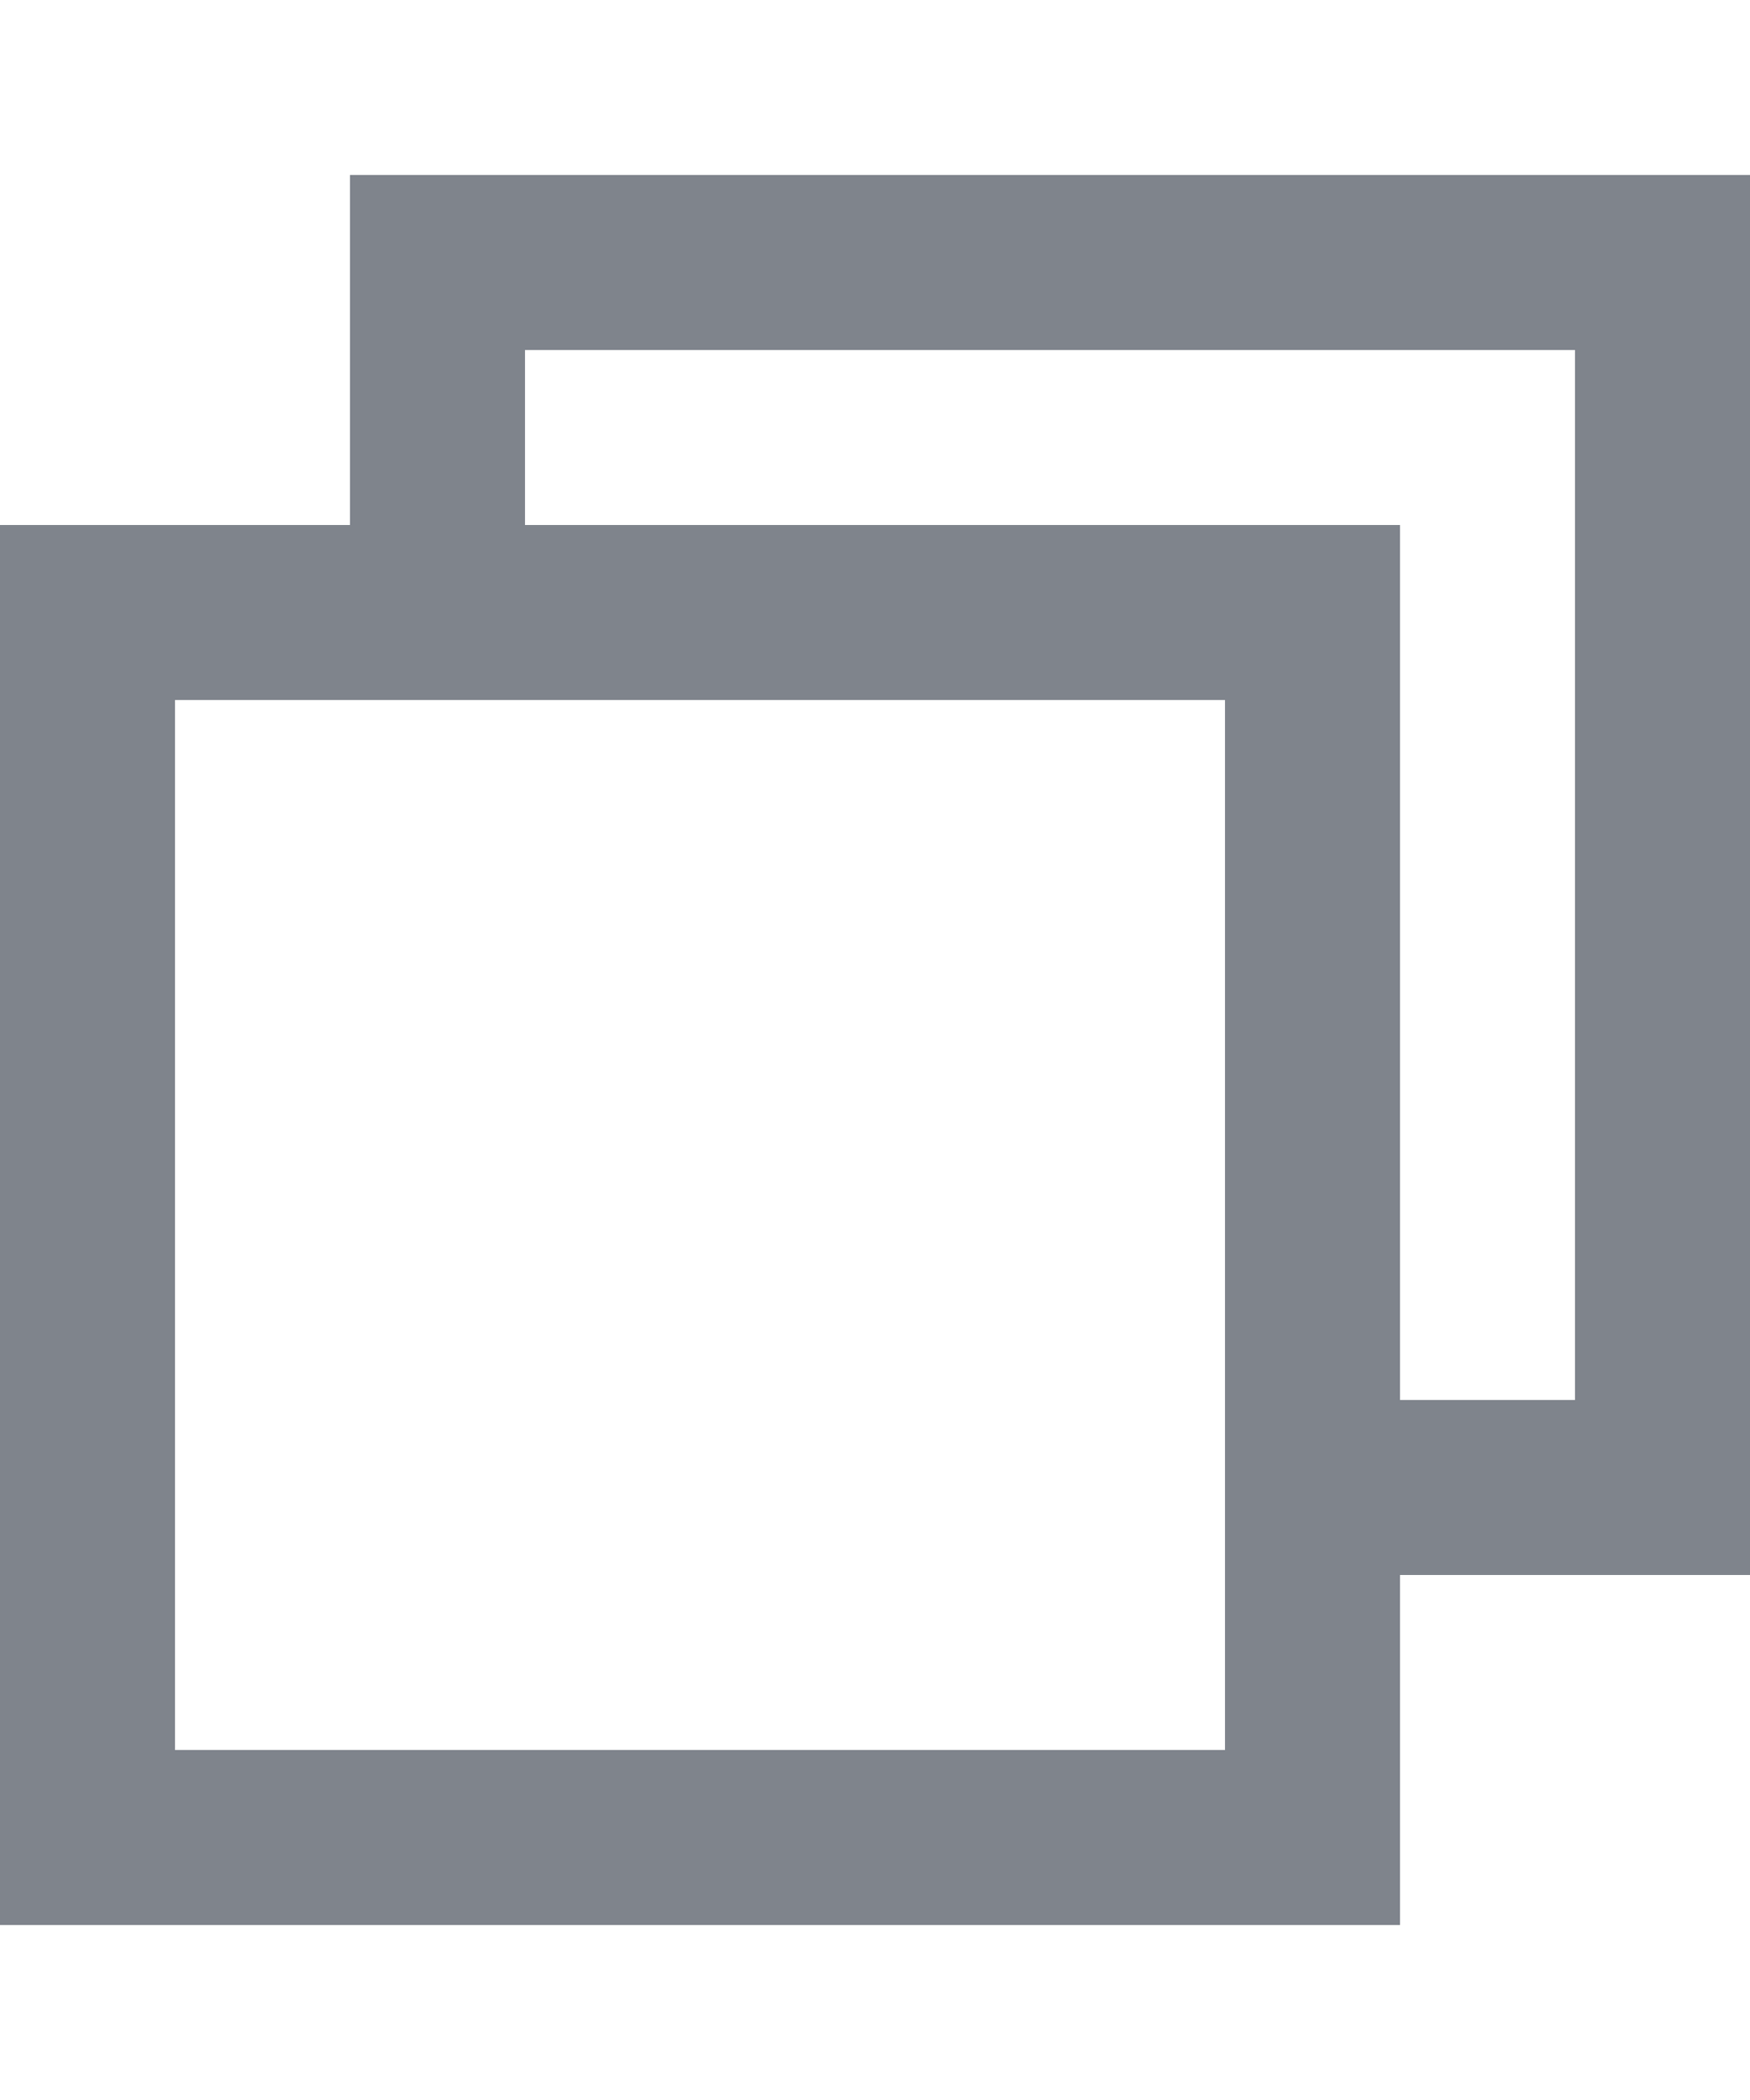 <svg width="10" height="12" xmlns="http://www.w3.org/2000/svg"><g fill="#7F848C" fill-rule="evenodd"><path d="M0 3h1v8H0z"/><path d="M0 3h8v1H0zm7 1h1v7H7z"/><path d="M0 10h8v1H0zm2-9h1v3H2zm1 0h7v1H3zm6 1h1v7H9z"/><path d="M8 8h2v1H8z"/></g></svg>